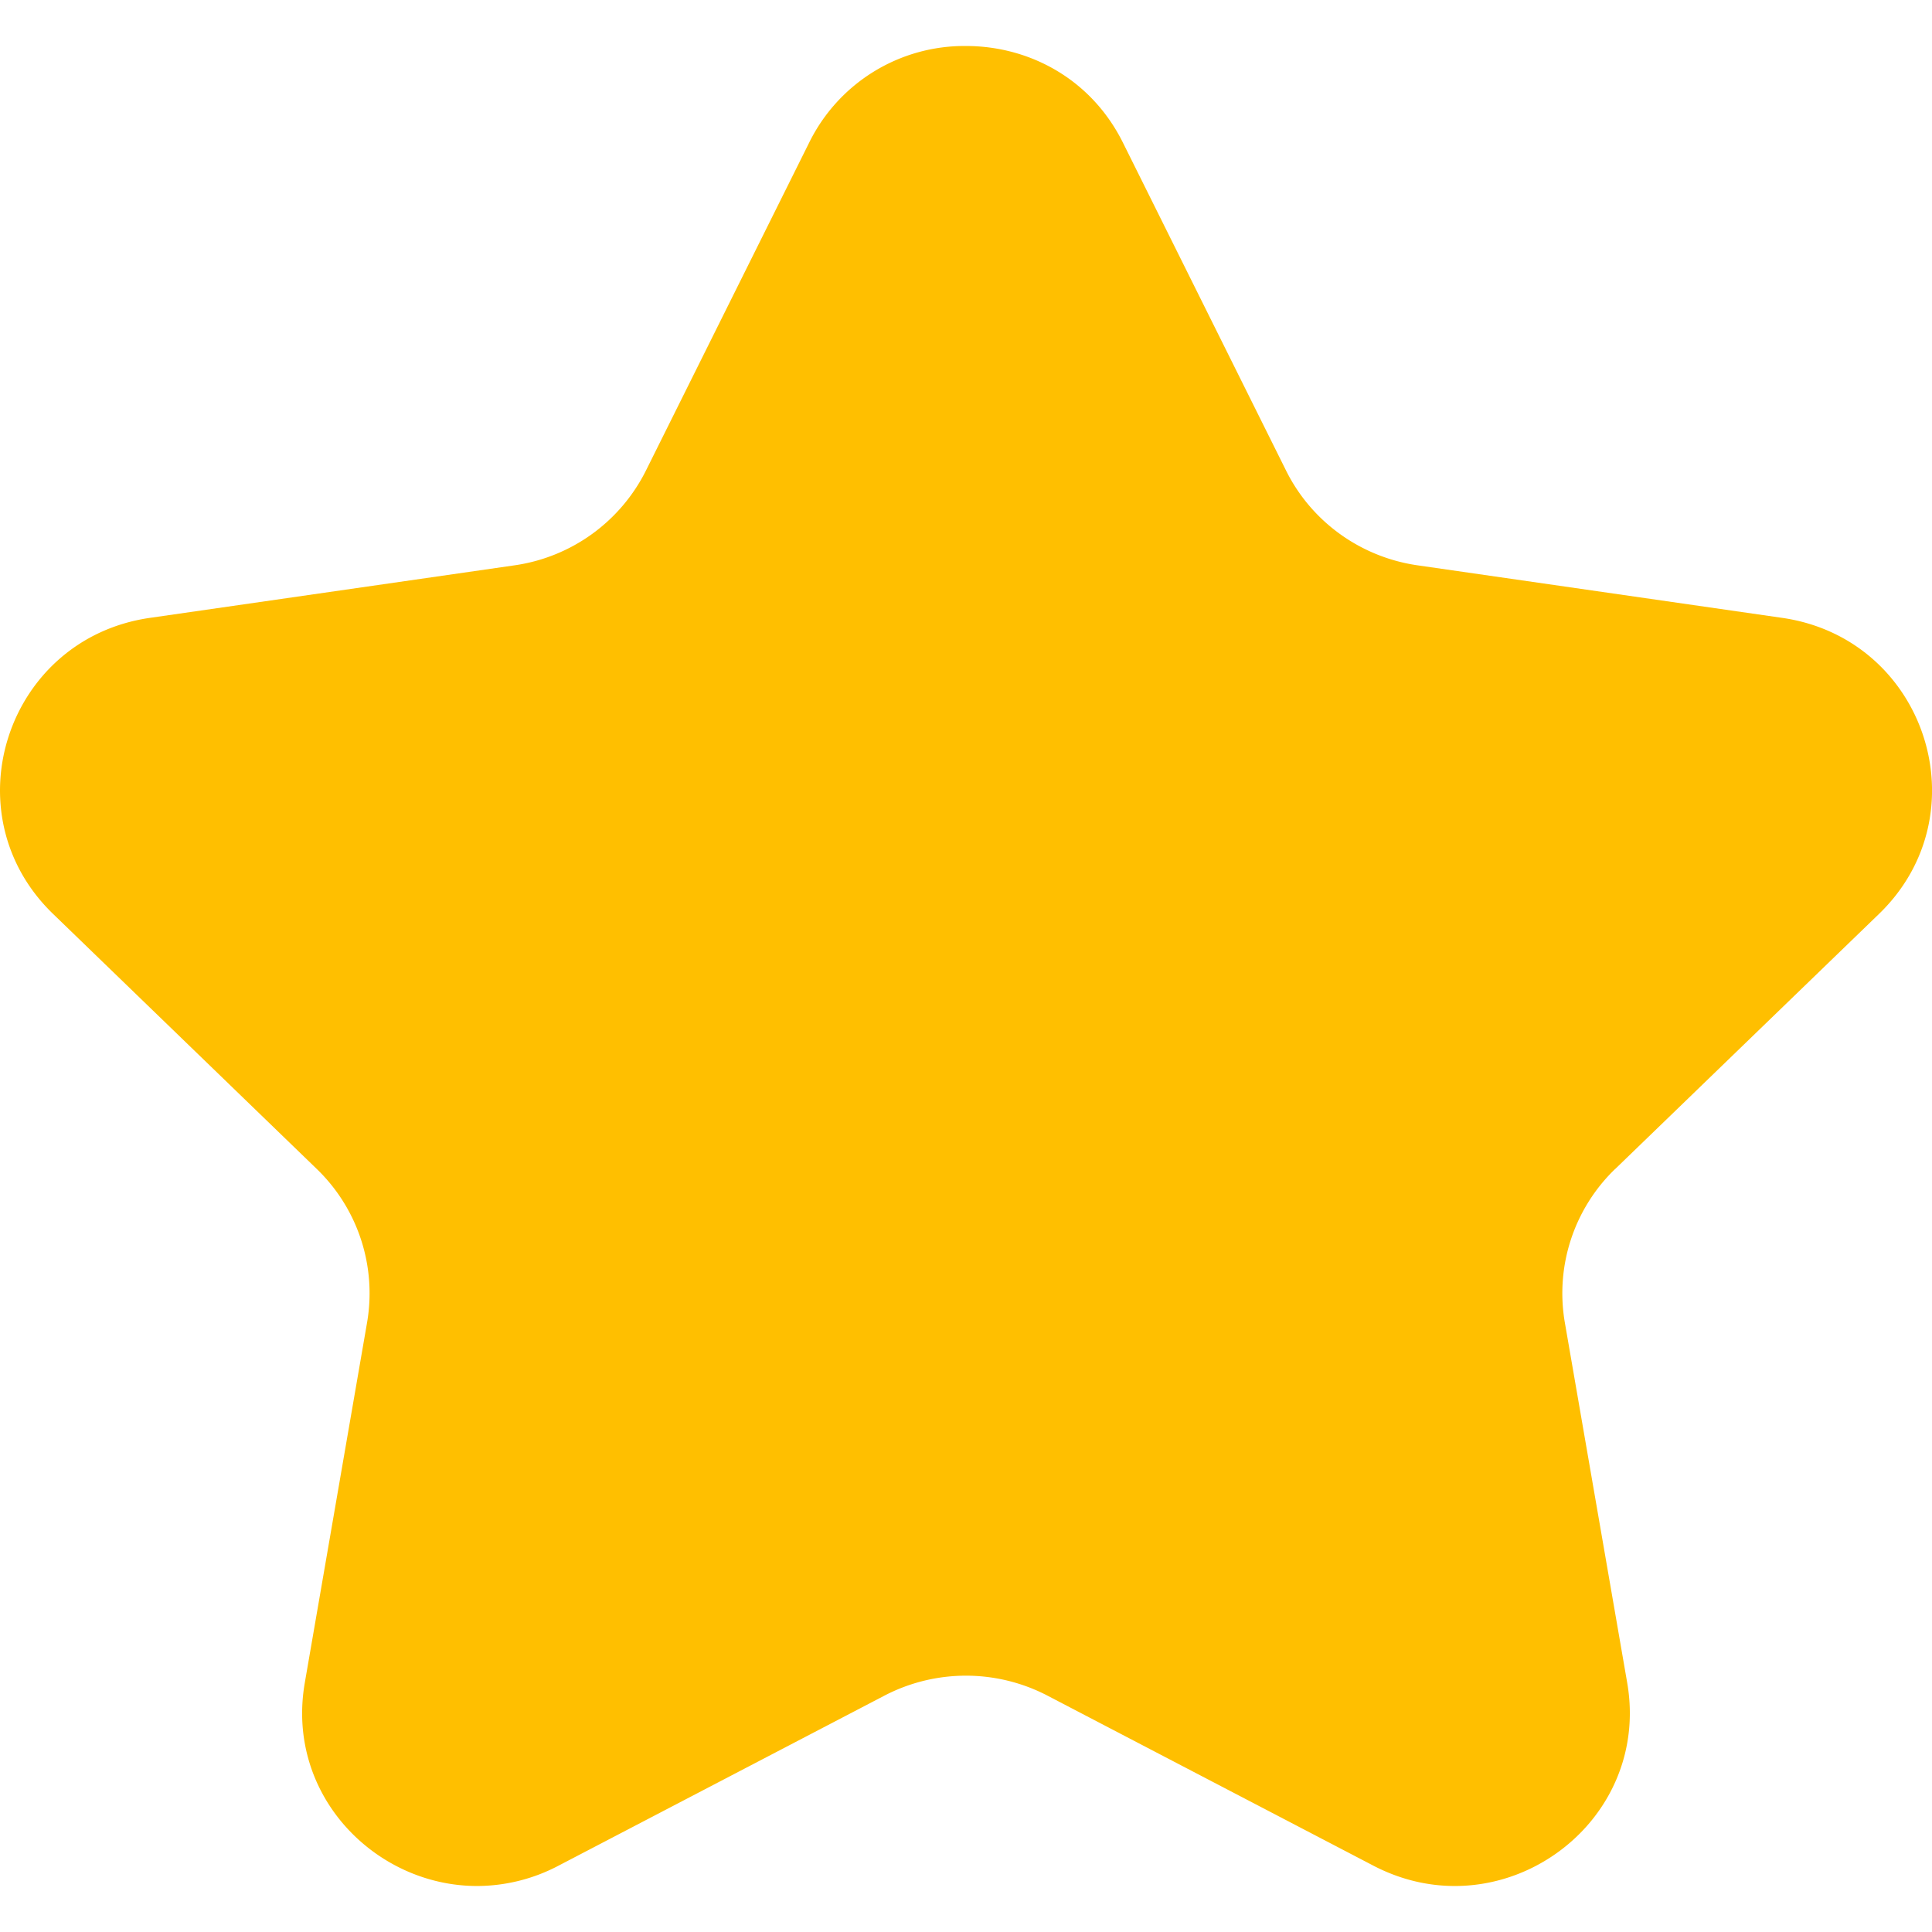 <svg id="SvgjsSvg1018" width="288" height="288" xmlns="http://www.w3.org/2000/svg" version="1.1" xmlns:xlink="http://www.w3.org/1999/xlink" xmlns:svgjs="http://svgjs.com/svgjs"><defs id="SvgjsDefs1019"></defs><g id="SvgjsG1020"><svg xmlns="http://www.w3.org/2000/svg" viewBox="0 0 21 20" width="288" height="288"><path fill="#ffbf00" fill-rule="evenodd" d="M60.556 172.206a1.877 1.877 0 0 0-.547 1.669l.678 3.916c.21 1.219-.766 2.209-1.874 2.209-.292 0-.593-.069-.885-.221l-3.544-1.849a1.918 1.918 0 0 0-1.769 0l-3.544 1.849a1.907 1.907 0 0 1-.885.221c-1.107 0-2.084-.99-1.873-2.209l.677-3.916a1.877 1.877 0 0 0-.547-1.669l-2.867-2.773c-1.128-1.091-.505-2.992 1.053-3.217l3.963-.571a1.897 1.897 0 0 0 1.43-1.032l1.773-3.562A1.88 1.88 0 0 1 53.5 160c.679 0 1.357.35 1.706 1.051l1.772 3.562c.276.557.812.943 1.431 1.032l3.963.571c1.558.225 2.18 2.126 1.053 3.217l-2.868 2.773z" transform="translate(-43 -160)" class="svgShape color000000-0 selectable"></path></svg></g></svg>